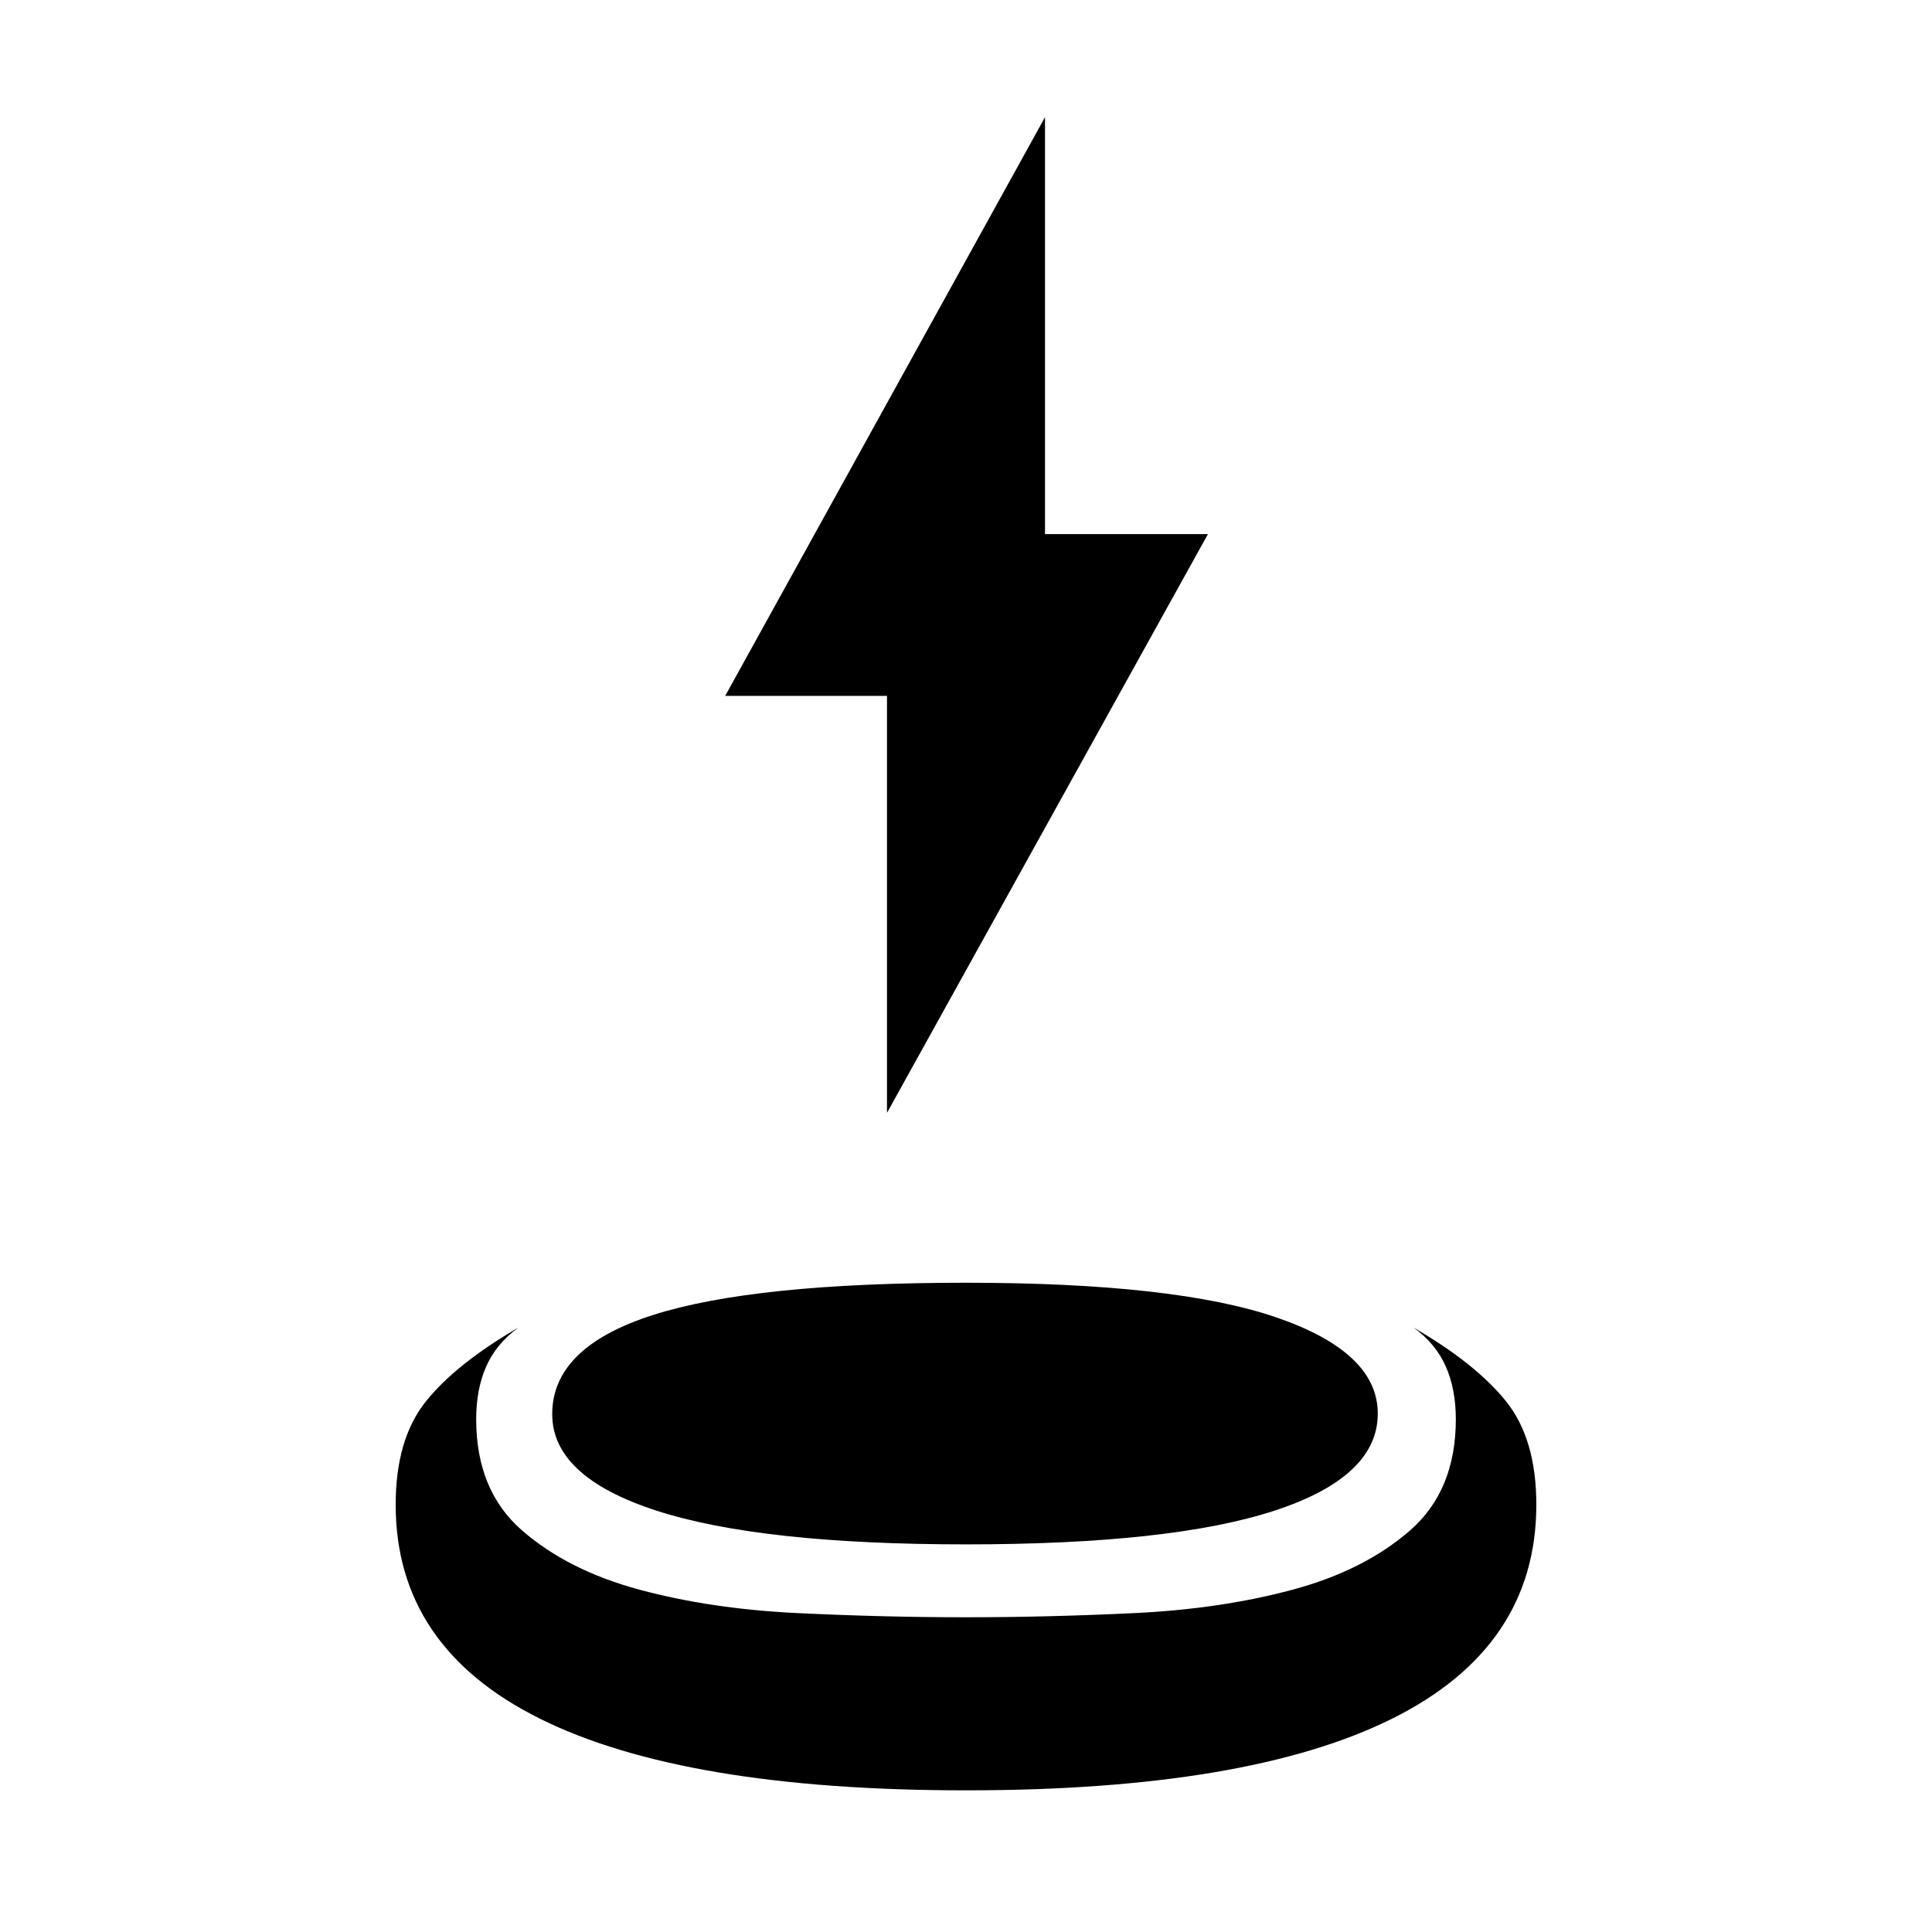 <svg xmlns="http://www.w3.org/2000/svg" height="48" viewBox="0 -960 960 960" width="48"><path d="M480.008-70.39q-140.138 0-211.769-35.631-71.63-35.631-71.63-106.327 0-32.565 15-51.282 15-18.718 46-36.718-11 8-16 19.305-5 11.304-5 26.279 0 35.416 22.829 55.264 22.83 19.848 58.348 29.413 35.518 9.566 78.584 11.631 43.065 2.065 83.63 2.065t83.63-2.065q43.066-2.065 78.631-11.631 35.565-9.565 58.348-29.413 22.782-19.848 22.782-55.264 0-14.975-5-26.279-5-11.305-16-19.305 31 18 46 36.718 15 18.717 15 51.282 0 70.696-71.622 106.327-71.622 35.63-211.761 35.63ZM480-192.61q-102.174 0-153.891-16.782-51.718-16.783-51.718-47.943 0-33.275 50.184-49.275 50.183-16 155.425-16 104.174 0 154.391 17.283 50.218 17.283 50.218 47.717 0 31.435-51.218 48.218Q582.174-192.609 480-192.609Zm-39.261-214.434v-207.175h-80.391l158.913-287.566v207.175h80.957L440.739-407.043Z"/></svg>